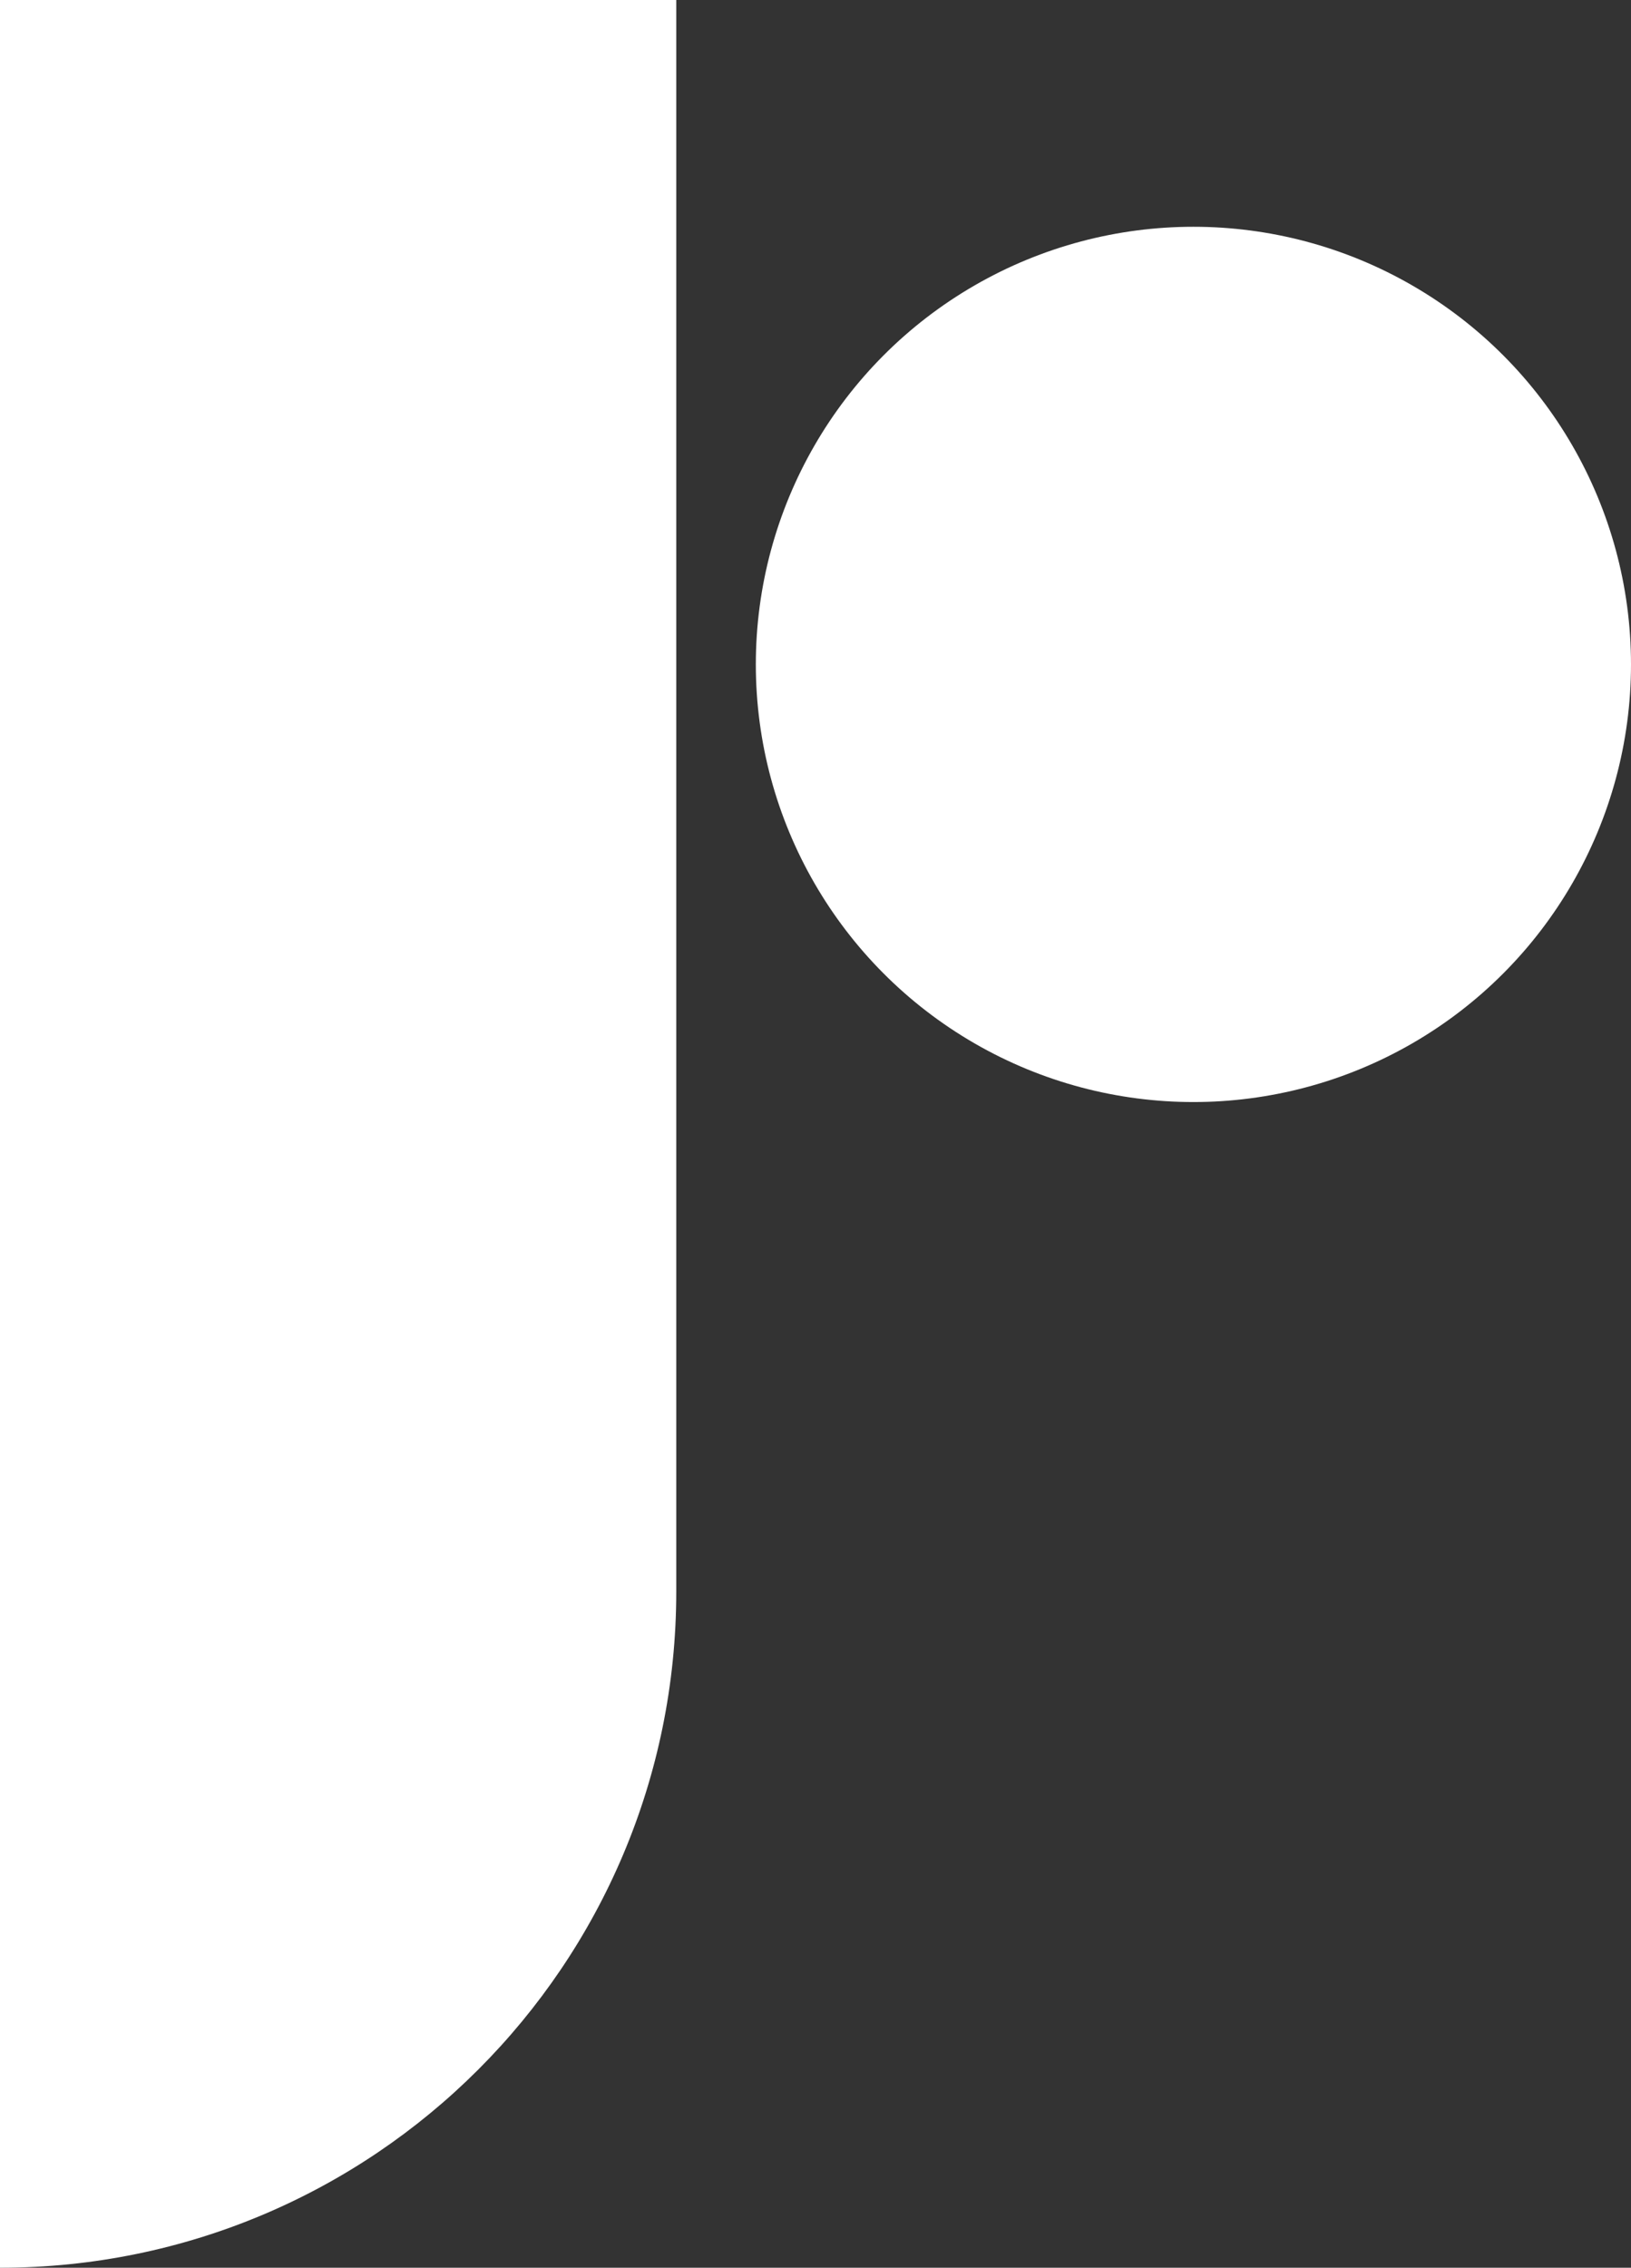 <svg width="41" height="57" viewBox="0 0 41 57" fill="none" xmlns="http://www.w3.org/2000/svg">
<rect x="0" y="0" width="41" height="57" fill="#333333" stroke="none"/>
<path d="M0 0H17V40C17 49.389 9.389 57 0 57V0Z" fill="white"/>
<circle cx="30" cy="16.7" r="11" fill="white"/>
</svg>
